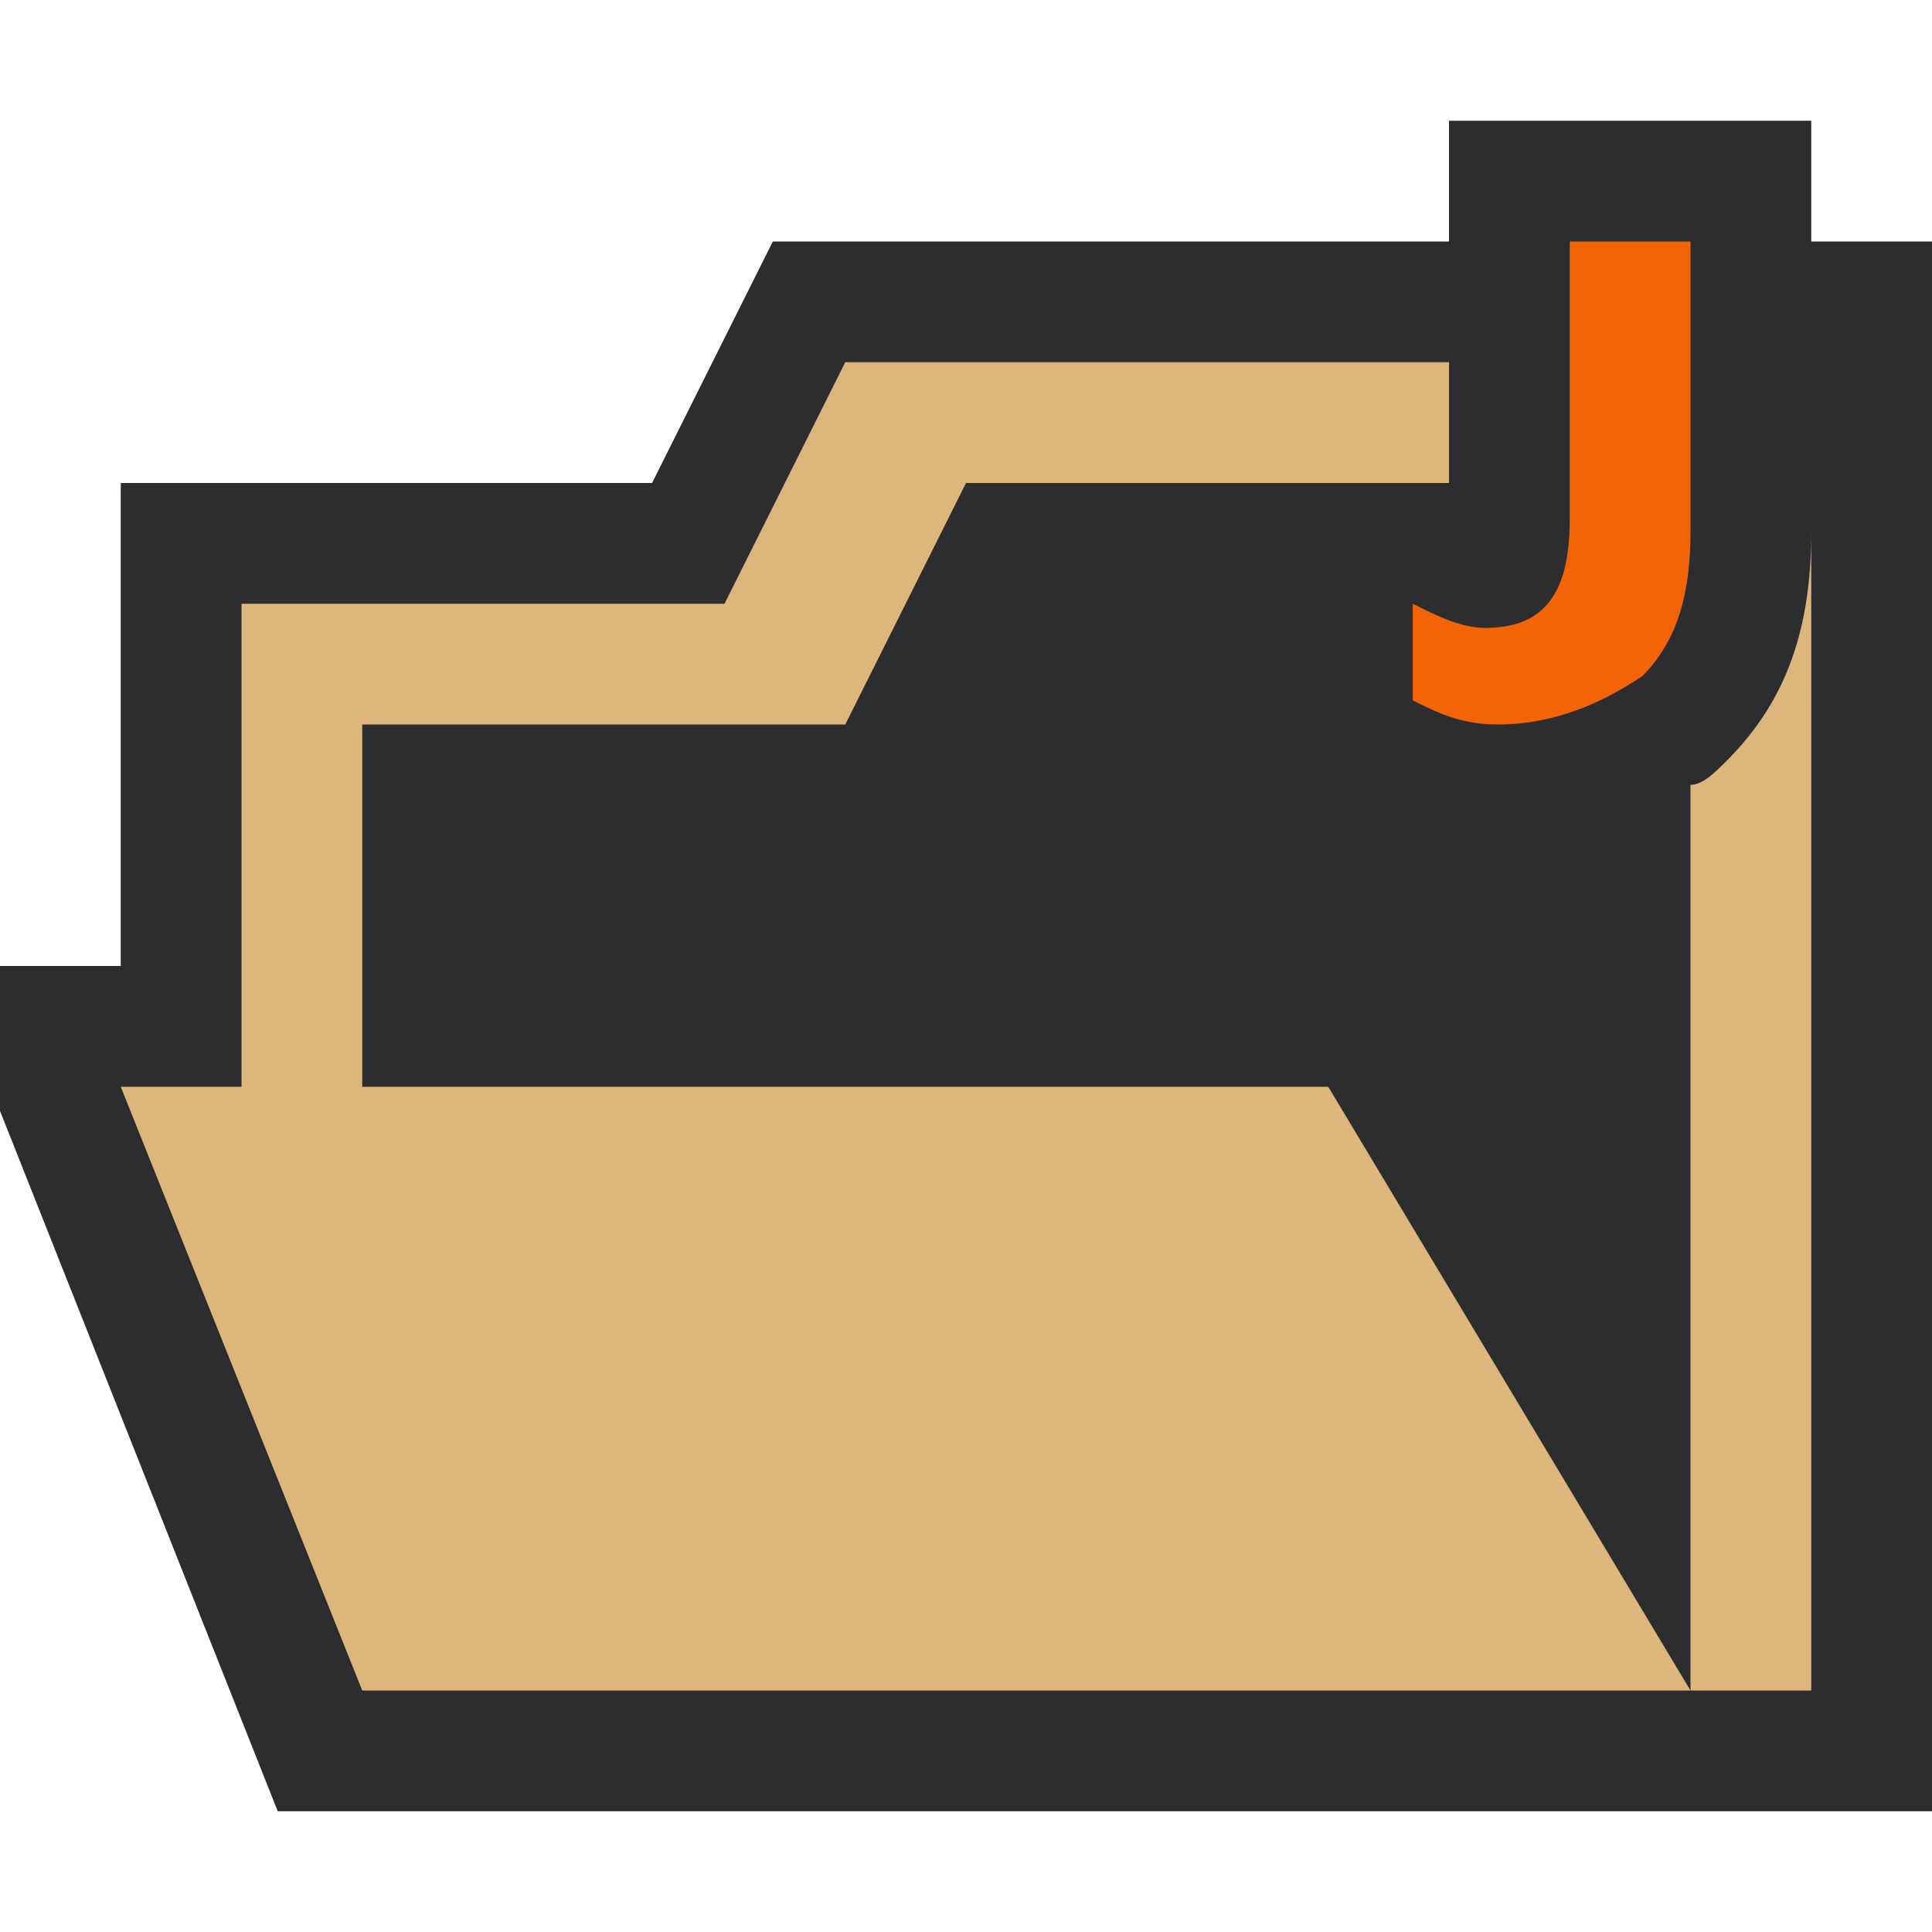 <?xml version="1.0" encoding="utf-8"?>
<!-- Generator: Adobe Illustrator 22.1.0, SVG Export Plug-In . SVG Version: 6.00 Build 0)  -->
<svg version="1.1" id="图层_1" xmlns="http://www.w3.org/2000/svg" xmlns:xlink="http://www.w3.org/1999/xlink" x="0px" y="0px"
	 viewBox="0 0 16 16" style="enable-background:new 0 0 16 16;" xml:space="preserve">
<style type="text/css">
	.st0{fill:#F6F6F6;fill-opacity:0;}
	.st1{fill-rule:evenodd;clip-rule:evenodd;fill:#2D2D30;}
	.st2{fill-rule:evenodd;clip-rule:evenodd;fill:#DCB67A;}
	.st3{fill-rule:evenodd;clip-rule:evenodd;fill:#F36406;}
</style>
<path id="canvas_1_" class="st0" d="M16,16H0V0h16V16z"/>
<polygon id="outline_1_" class="st1" points="6.4,2 5.4,4 1,4 1,8 0,8 0,9.2 2.3,15 16,15 16,2 15,2 15,1 12,1 12,2 "/>
<g id="colorImportance_2_">
	<g>
		<polygon class="st2" points="3,9 3,6 7,6 8,4 12,4 12,3 7,3 6,5 2,5 2,9 1,9 3,14 14,14 11,9 		"/>
		<path class="st2" d="M14.3,6.3c-0.1,0.1-0.2,0.2-0.3,0.2V14c0,0,0.3,0,1,0V4.4C15,5.2,14.8,5.8,14.3,6.3z"/>
	</g>
	<path class="st3" d="M13.6,5.6C13.9,5.3,14,4.9,14,4.4V2h-1v2.3c0,0.6-0.2,0.9-0.7,0.9c-0.2,0-0.4-0.1-0.6-0.2v0.8
		C11.9,5.9,12.1,6,12.4,6C12.9,6,13.3,5.8,13.6,5.6"/>
</g>
</svg>
